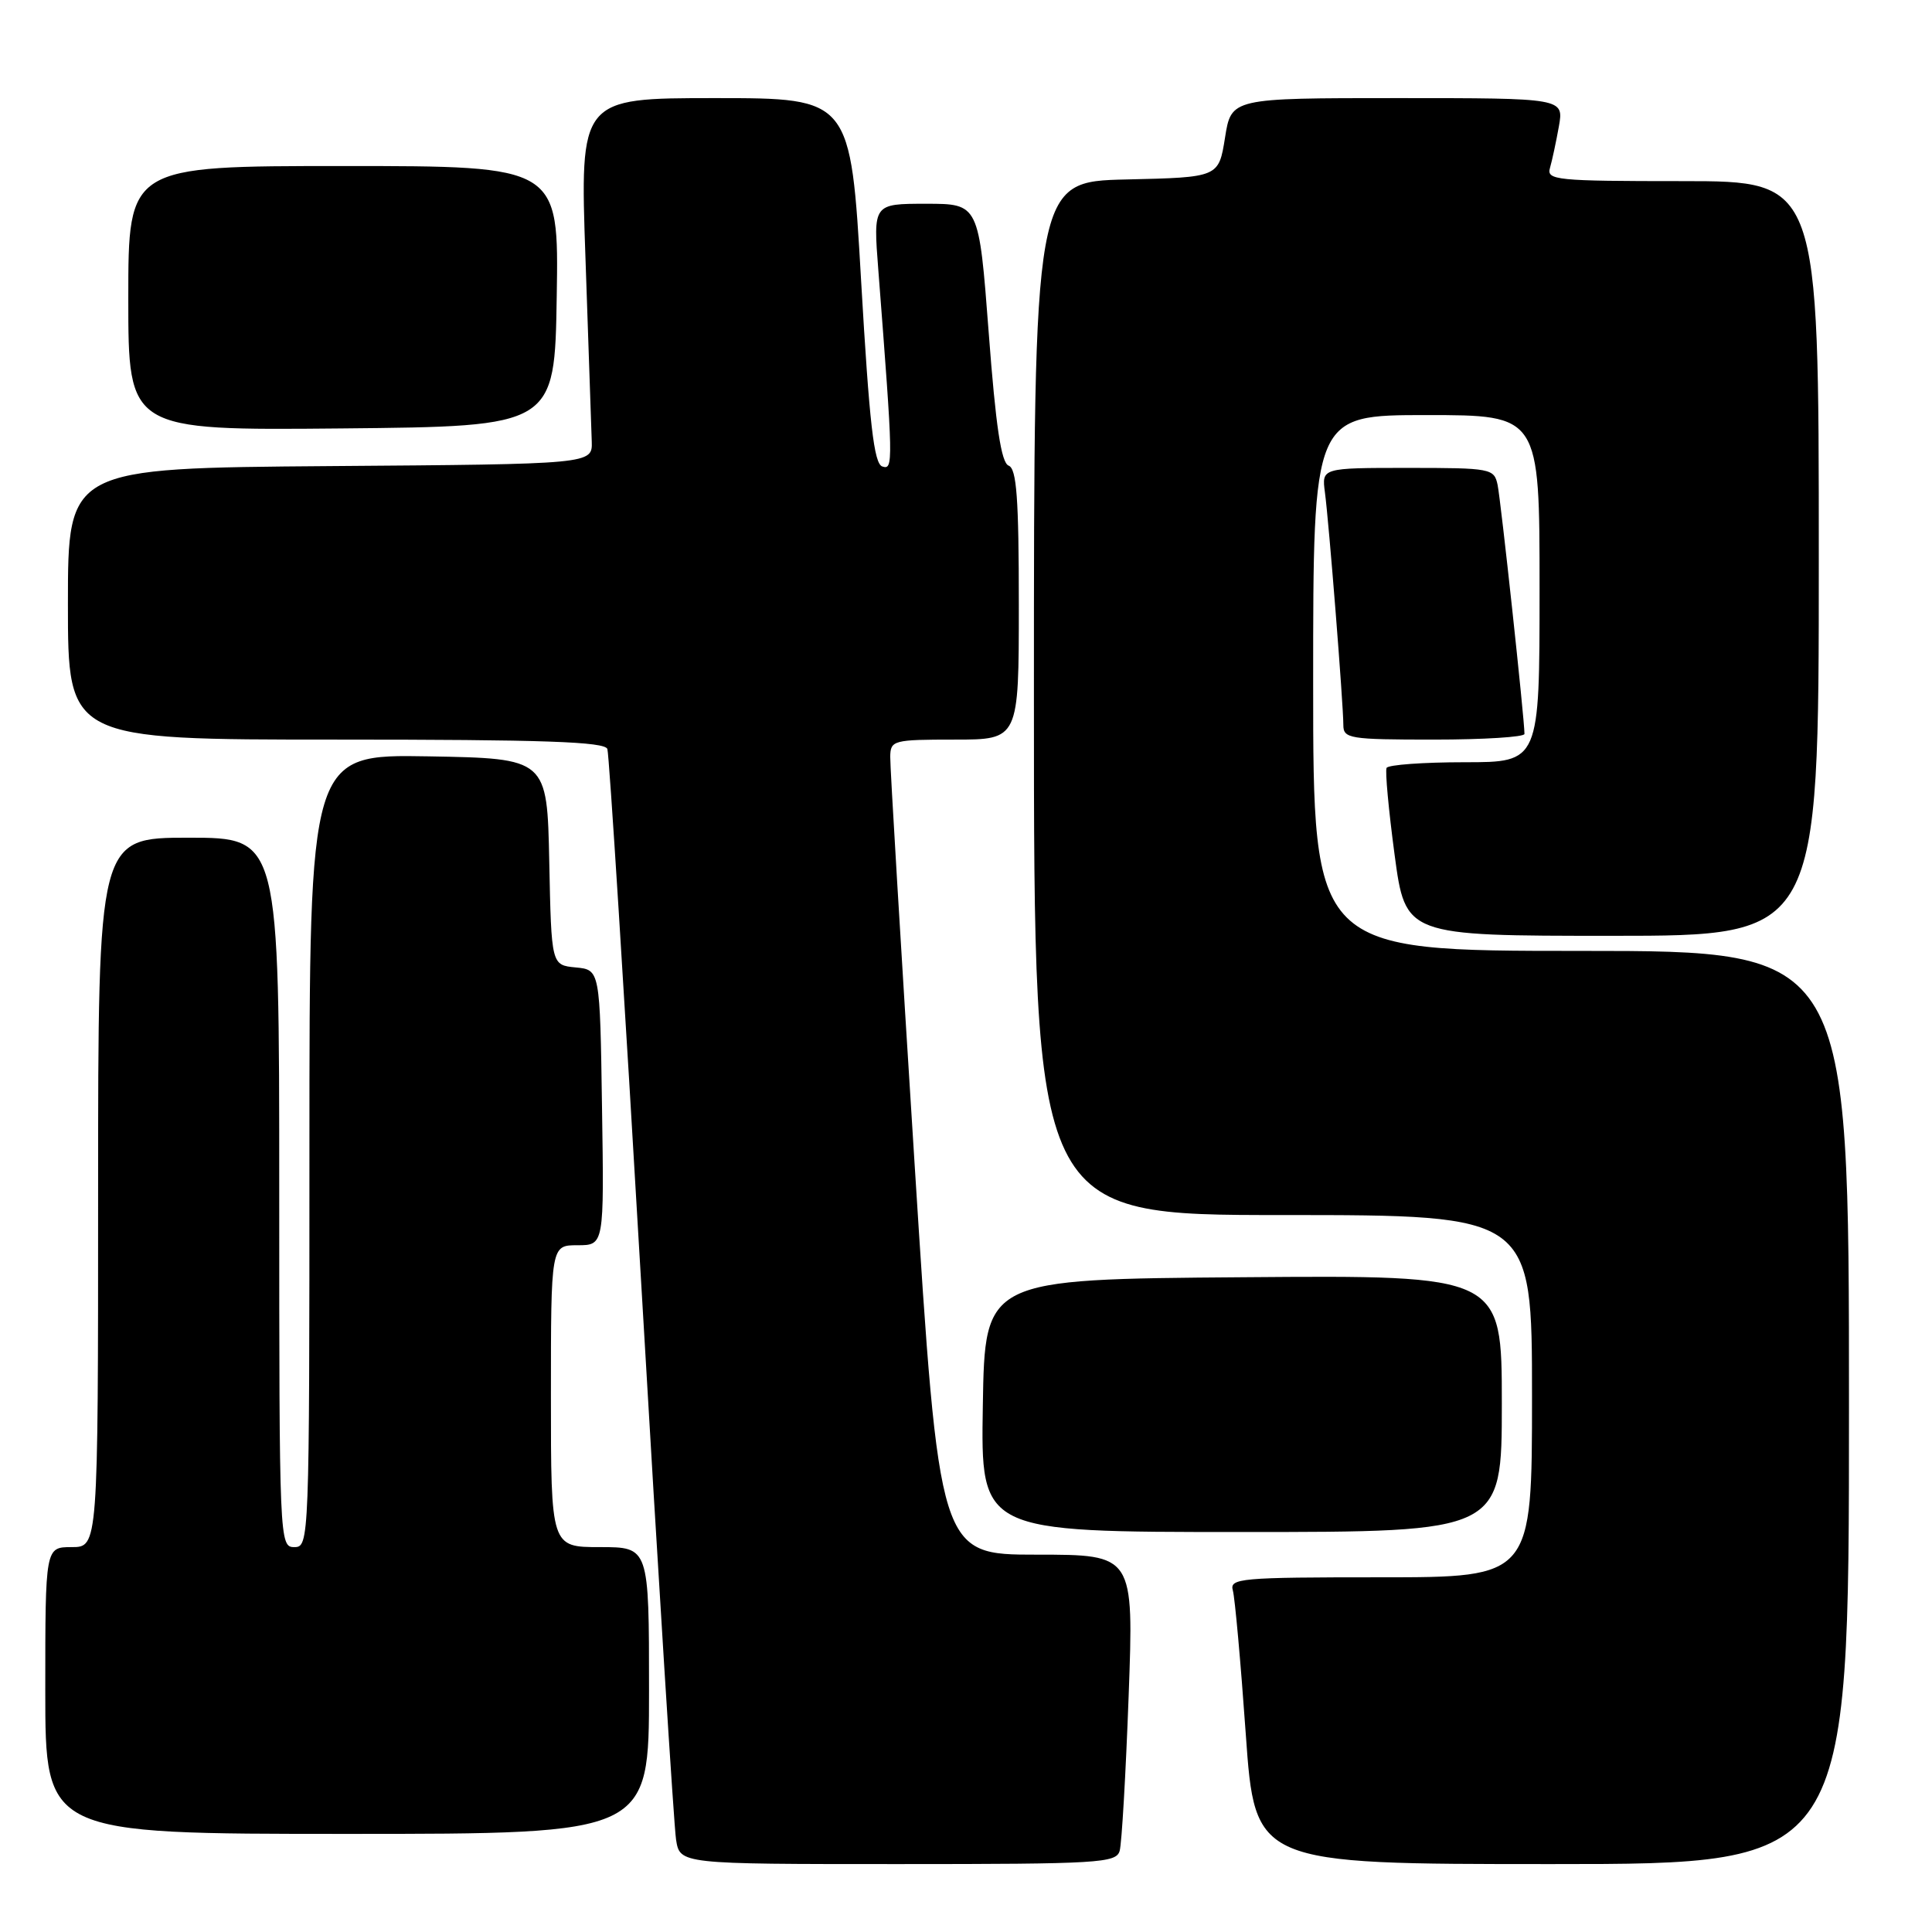 <?xml version="1.0" encoding="UTF-8" standalone="no"?>
<!DOCTYPE svg PUBLIC "-//W3C//DTD SVG 1.1//EN" "http://www.w3.org/Graphics/SVG/1.1/DTD/svg11.dtd" >
<svg xmlns="http://www.w3.org/2000/svg" xmlns:xlink="http://www.w3.org/1999/xlink" version="1.1" viewBox="0 0 256 256">
 <g >
 <path fill="currentColor"
d=" M 148.36 245.25 C 148.64 244.29 149.17 235.06 149.55 224.75 C 150.24 206.00 150.24 206.00 137.36 206.00 C 124.47 206.00 124.47 206.00 121.19 154.25 C 119.39 125.79 117.93 101.49 117.96 100.25 C 118.00 98.10 118.36 98.00 126.50 98.00 C 135.00 98.00 135.00 98.00 135.00 80.11 C 135.00 66.02 134.71 62.10 133.65 61.70 C 132.67 61.32 131.95 56.56 131.01 44.09 C 129.71 27.00 129.71 27.00 122.71 27.00 C 115.70 27.00 115.70 27.00 116.38 35.75 C 118.37 61.54 118.38 62.29 116.91 61.81 C 115.80 61.44 115.20 56.16 114.10 37.17 C 112.71 13.00 112.71 13.00 94.77 13.00 C 76.83 13.00 76.83 13.00 77.58 34.25 C 77.99 45.94 78.36 56.85 78.41 58.50 C 78.50 61.50 78.50 61.50 43.75 61.76 C 9.00 62.03 9.00 62.03 9.00 80.01 C 9.00 98.00 9.00 98.00 44.53 98.00 C 72.06 98.00 80.16 98.28 80.48 99.25 C 80.72 99.94 82.74 132.00 84.99 170.50 C 87.23 209.00 89.30 241.96 89.58 243.75 C 90.09 247.00 90.09 247.00 118.98 247.00 C 145.63 247.00 147.90 246.86 148.36 245.25 Z  M 245.00 186.50 C 245.00 126.00 245.00 126.00 209.50 126.00 C 174.00 126.00 174.00 126.00 174.00 90.50 C 174.00 55.00 174.00 55.00 189.00 55.00 C 204.00 55.00 204.00 55.00 204.00 78.00 C 204.00 101.00 204.00 101.00 194.06 101.00 C 188.59 101.00 183.95 101.34 183.73 101.75 C 183.52 102.16 184.00 107.34 184.79 113.25 C 186.23 124.00 186.23 124.00 213.62 124.00 C 241.00 124.00 241.00 124.00 241.00 74.00 C 241.00 24.00 241.00 24.00 222.93 24.00 C 206.20 24.00 204.90 23.87 205.38 22.25 C 205.66 21.29 206.19 18.81 206.56 16.75 C 207.22 13.00 207.22 13.00 185.19 13.00 C 163.15 13.00 163.15 13.00 162.32 18.25 C 161.48 23.50 161.48 23.50 149.24 23.78 C 137.00 24.06 137.00 24.06 137.00 92.53 C 137.00 161.00 137.00 161.00 170.00 161.00 C 203.00 161.00 203.00 161.00 203.00 185.00 C 203.00 209.00 203.00 209.00 182.93 209.00 C 164.30 209.00 162.90 209.13 163.36 210.75 C 163.63 211.71 164.40 220.26 165.07 229.75 C 166.29 247.00 166.29 247.00 205.64 247.00 C 245.00 247.00 245.00 247.00 245.00 186.50 Z  M 86.00 224.00 C 86.00 205.00 86.00 205.00 79.50 205.00 C 73.00 205.00 73.00 205.00 73.00 185.00 C 73.00 165.00 73.00 165.00 76.52 165.00 C 80.05 165.00 80.05 165.00 79.77 146.75 C 79.50 128.50 79.50 128.50 76.28 128.19 C 73.06 127.88 73.06 127.88 72.78 114.19 C 72.50 100.50 72.50 100.50 56.75 100.22 C 41.00 99.95 41.00 99.95 41.00 152.47 C 41.00 204.33 40.97 205.00 39.00 205.00 C 37.03 205.00 37.00 204.33 37.00 158.00 C 37.00 111.00 37.00 111.00 25.00 111.00 C 13.00 111.00 13.00 111.00 13.00 158.00 C 13.00 205.00 13.00 205.00 9.50 205.00 C 6.00 205.00 6.00 205.00 6.00 224.00 C 6.00 243.00 6.00 243.00 46.00 243.00 C 86.00 243.00 86.00 243.00 86.00 224.00 Z  M 199.00 185.99 C 199.00 168.97 199.00 168.97 164.75 169.24 C 130.50 169.50 130.50 169.50 130.23 186.25 C 129.95 203.00 129.95 203.00 164.48 203.00 C 199.00 203.00 199.00 203.00 199.00 185.99 Z  M 202.00 97.25 C 202.01 95.35 198.86 66.24 198.44 64.25 C 197.98 62.08 197.58 62.00 186.54 62.00 C 175.13 62.00 175.13 62.00 175.56 65.25 C 176.09 69.20 178.00 93.34 178.00 96.05 C 178.00 97.87 178.78 98.00 190.00 98.00 C 196.60 98.00 202.00 97.66 202.00 97.25 Z  M 73.77 39.25 C 74.05 22.00 74.05 22.00 45.52 22.00 C 17.00 22.00 17.00 22.00 17.00 39.52 C 17.00 57.03 17.00 57.03 45.25 56.77 C 73.50 56.50 73.50 56.50 73.77 39.25 Z "/>
</g>
</svg>
